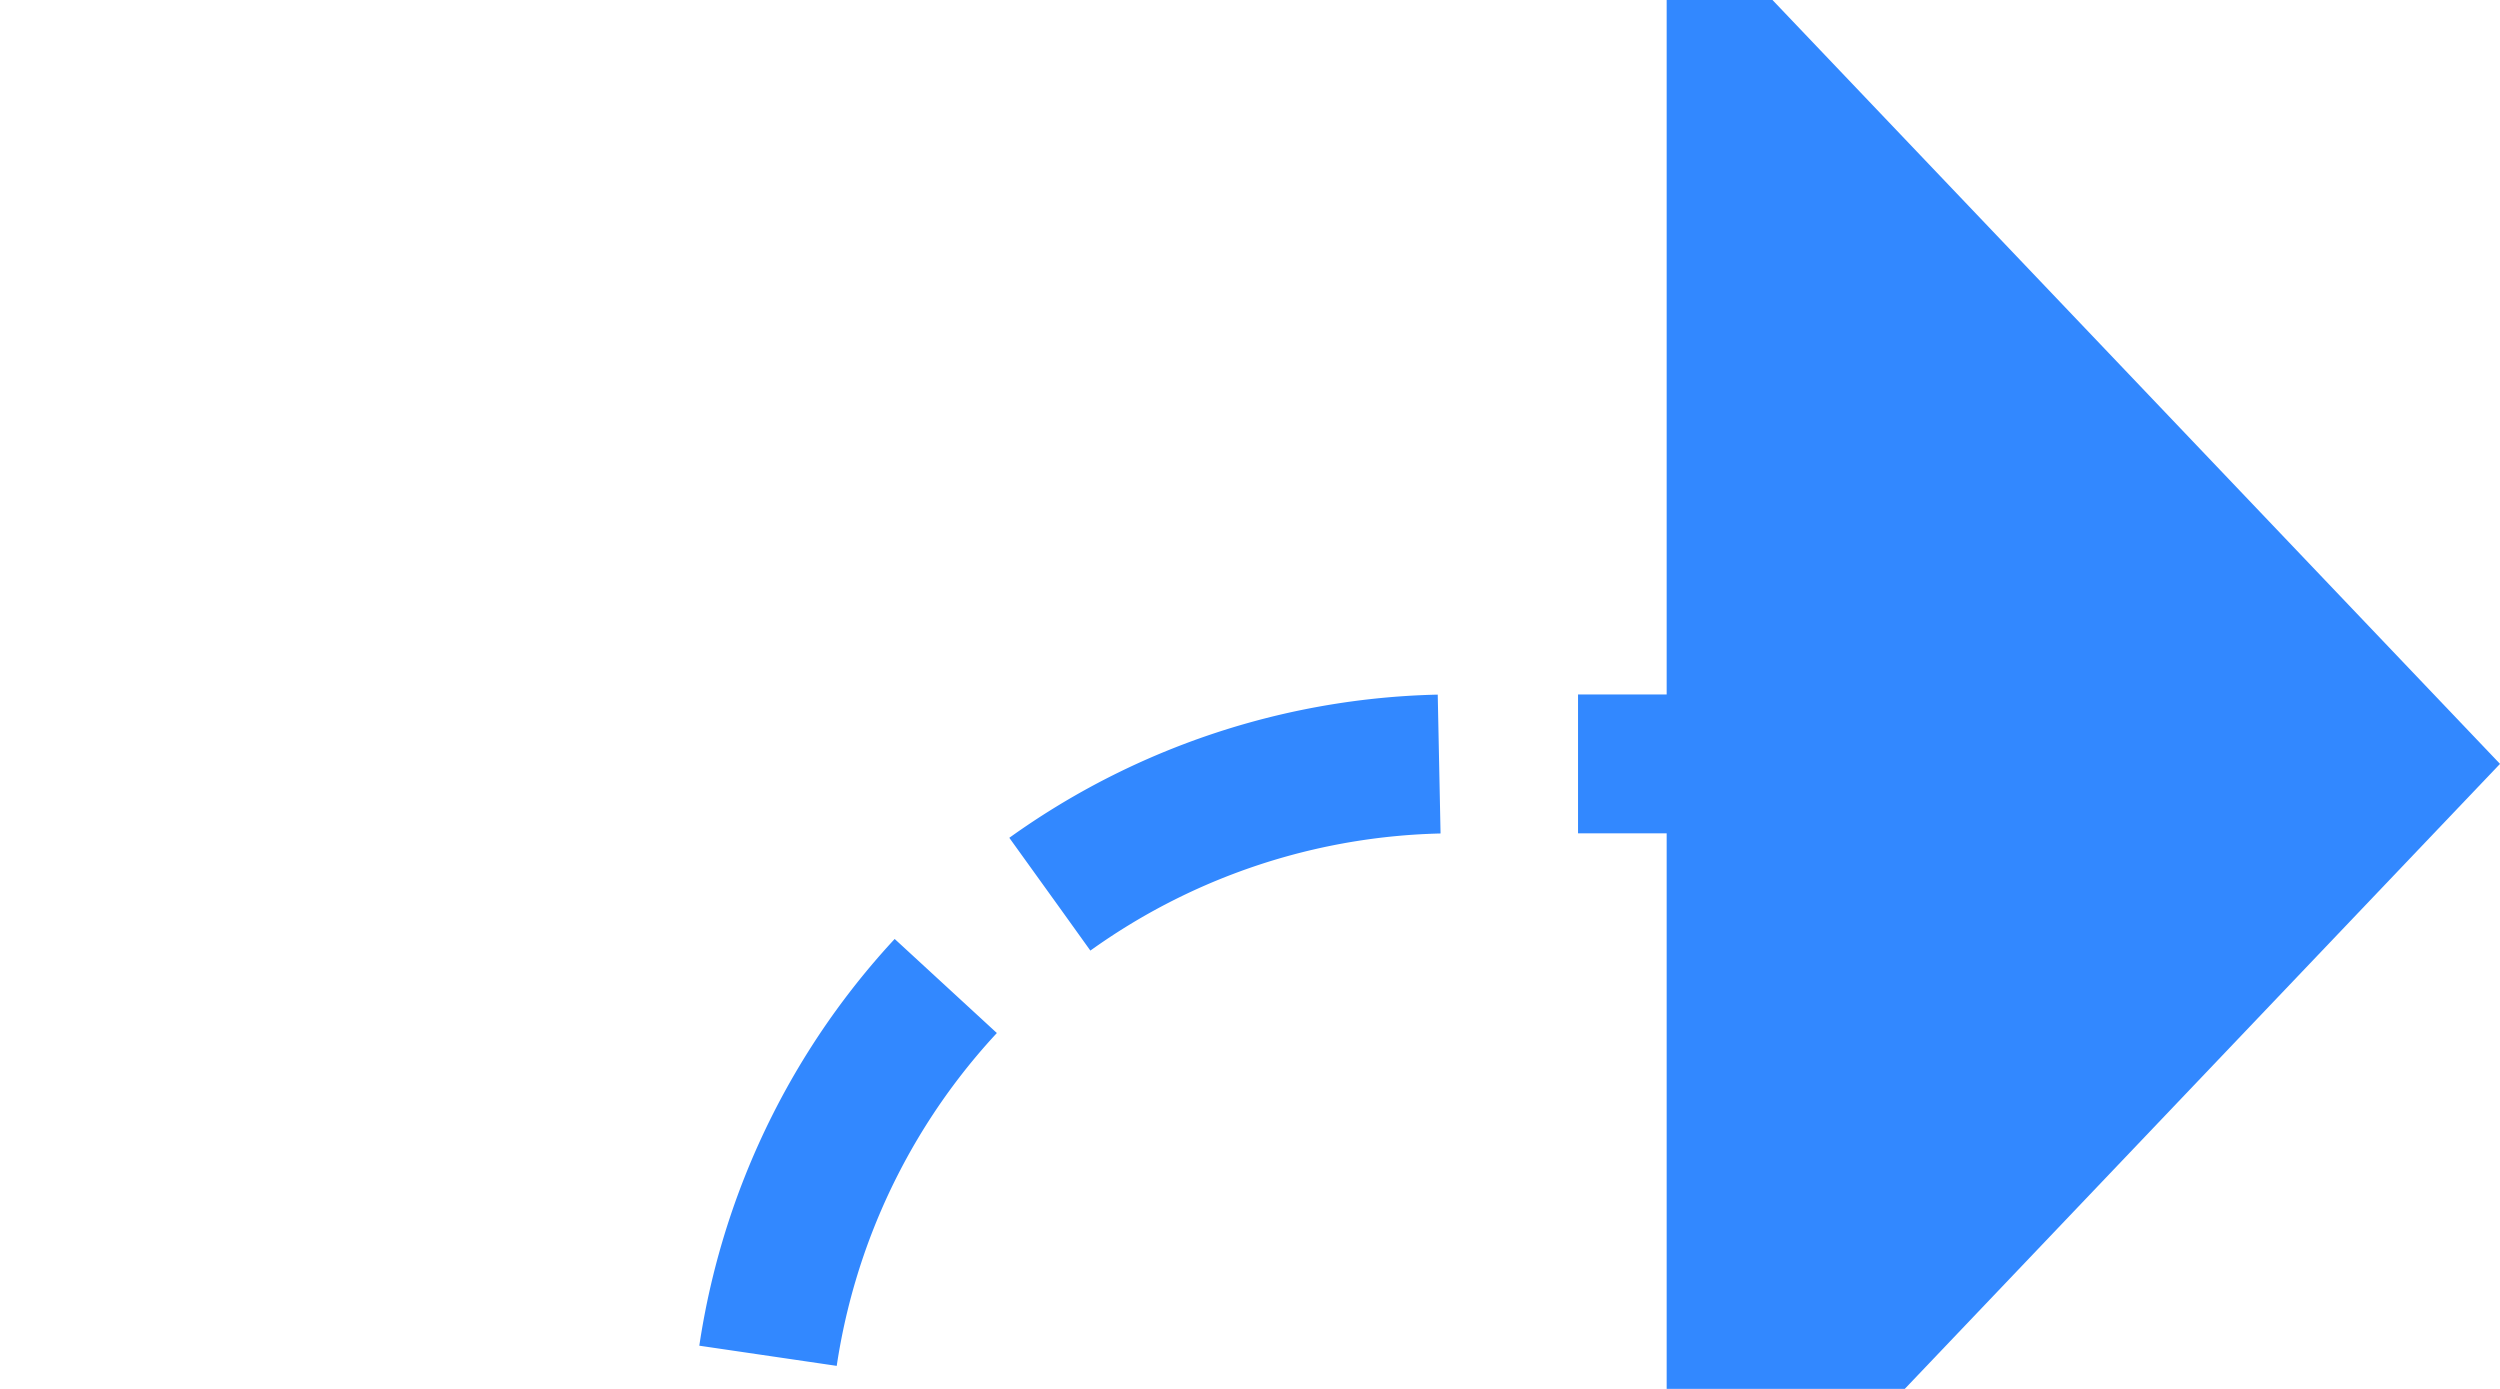 ﻿<?xml version="1.0" encoding="utf-8"?>
<svg version="1.1" xmlns:xlink="http://www.w3.org/1999/xlink" width="18px" height="10px" preserveAspectRatio="xMinYMid meet" viewBox="415 374  18 8" xmlns="http://www.w3.org/2000/svg">
  <path d="M 188.5 394  L 188.5 405  A 5 5 0 0 0 193.5 410.5 L 415 410.5  A 5 5 0 0 0 420.5 405.5 L 420.5 383  A 5 5 0 0 1 425.5 378.5 L 428 378.5  " stroke-width="1" stroke-dasharray="3,1" stroke="#3288ff" fill="none" />
  <path d="M 427 384.8  L 433 378.5  L 427 372.2  L 427 384.8  Z " fill-rule="nonzero" fill="#3288ff" stroke="none" />
</svg>